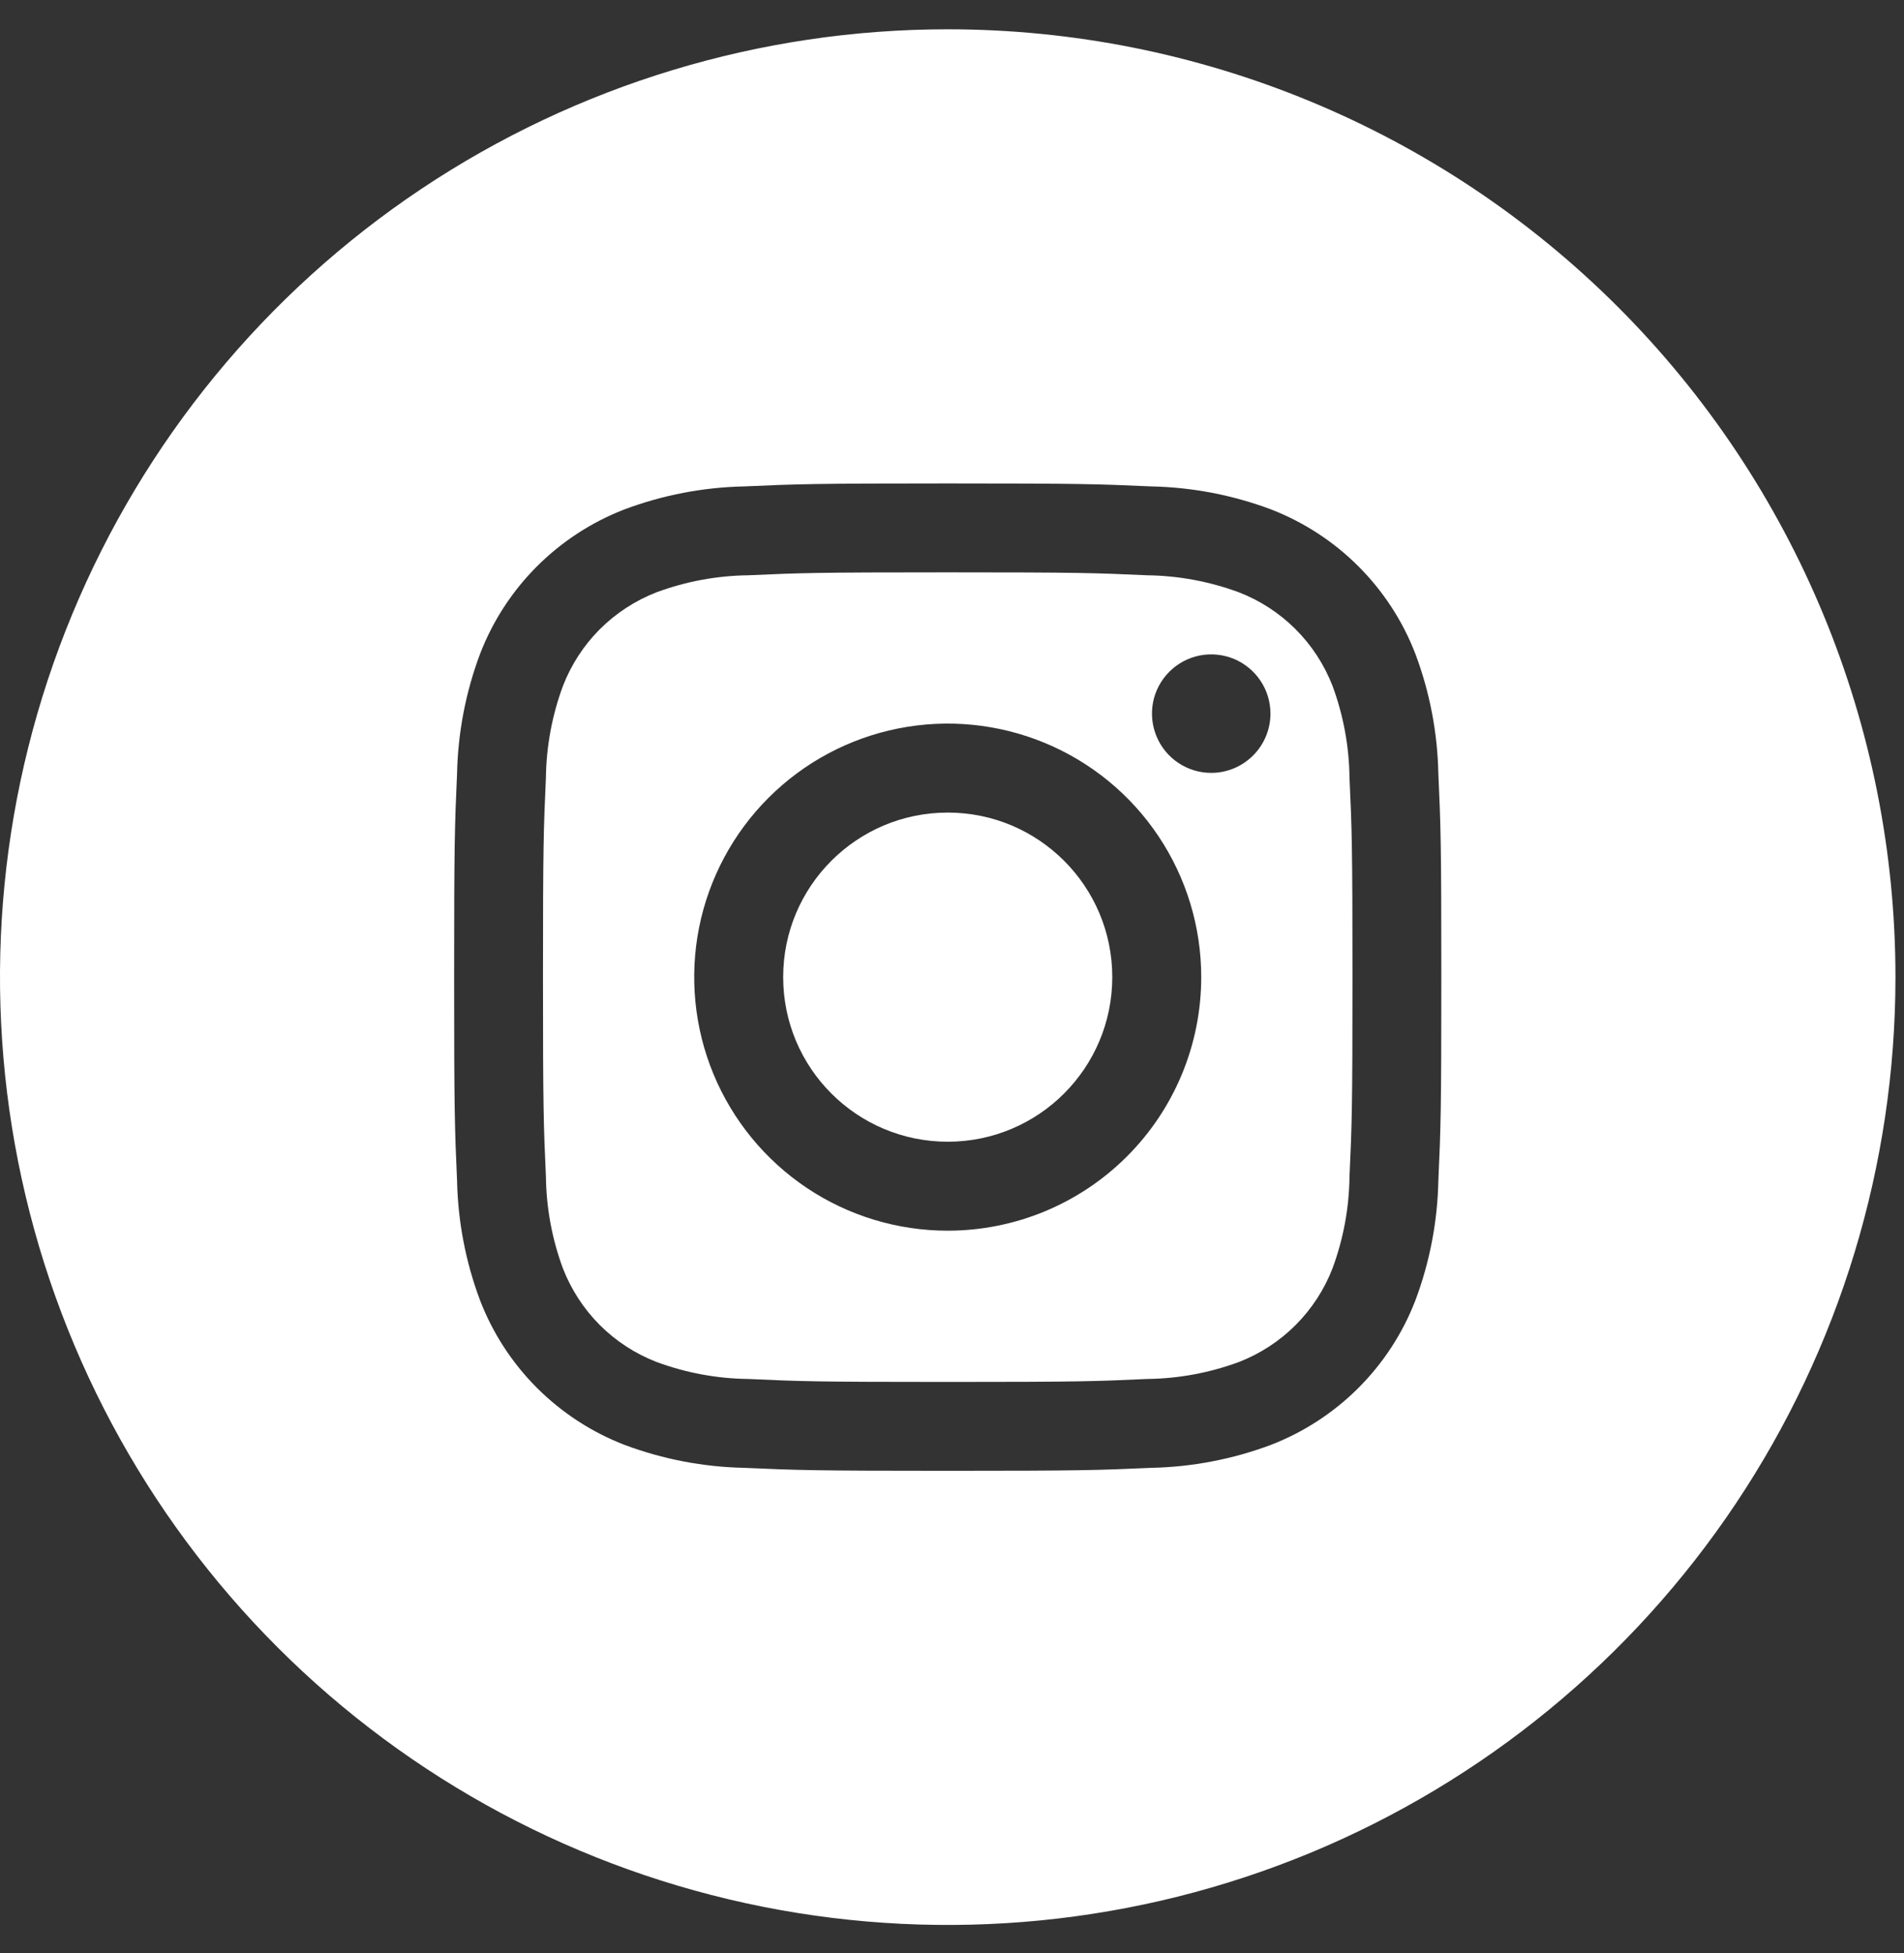 <svg width="39" height="40" viewBox="0 0 39 40" fill="none" xmlns="http://www.w3.org/2000/svg">
<rect x="0" y="0" width="39" height="40" fill="#333333" stroke="none"/>
<path d="M27.295 14.049C27.126 13.613 26.868 13.217 26.537 12.886C26.206 12.556 25.81 12.298 25.374 12.13C24.773 11.908 24.138 11.79 23.497 11.782C22.431 11.734 22.112 11.722 19.412 11.722C16.713 11.722 16.393 11.734 15.328 11.782C14.686 11.79 14.051 11.907 13.449 12.13C13.013 12.299 12.617 12.557 12.286 12.887C11.956 13.218 11.698 13.615 11.53 14.051C11.308 14.652 11.19 15.287 11.182 15.928C11.134 16.993 11.122 17.313 11.122 20.012C11.122 22.712 11.134 23.031 11.182 24.097C11.19 24.739 11.307 25.374 11.53 25.976C11.699 26.412 11.957 26.808 12.287 27.139C12.618 27.469 13.015 27.727 13.451 27.895C14.052 28.117 14.687 28.235 15.328 28.242C16.393 28.291 16.713 28.303 19.412 28.303C22.112 28.303 22.431 28.291 23.497 28.242C24.139 28.235 24.774 28.117 25.376 27.895C25.812 27.726 26.208 27.468 26.539 27.137C26.869 26.806 27.127 26.41 27.295 25.974C27.517 25.373 27.635 24.738 27.642 24.097C27.691 23.031 27.703 22.712 27.703 20.012C27.703 17.313 27.691 16.993 27.642 15.928C27.635 15.286 27.517 14.651 27.295 14.049ZM19.412 25.205C18.385 25.205 17.381 24.901 16.527 24.33C15.674 23.759 15.008 22.948 14.615 22C14.222 21.051 14.119 20.007 14.319 18.999C14.52 17.992 15.014 17.067 15.741 16.34C16.467 15.614 17.392 15.12 18.399 14.919C19.407 14.719 20.451 14.822 21.4 15.215C22.349 15.608 23.16 16.273 23.73 17.127C24.301 17.981 24.605 18.985 24.605 20.012C24.605 21.39 24.058 22.71 23.084 23.684C22.11 24.658 20.79 25.205 19.412 25.205ZM24.809 15.829C24.57 15.829 24.335 15.758 24.135 15.624C23.936 15.491 23.78 15.301 23.689 15.08C23.597 14.858 23.573 14.614 23.619 14.379C23.666 14.143 23.782 13.927 23.952 13.757C24.121 13.588 24.337 13.472 24.573 13.425C24.808 13.379 25.052 13.403 25.274 13.494C25.495 13.586 25.685 13.742 25.818 13.941C25.952 14.141 26.023 14.375 26.023 14.615C26.023 14.937 25.895 15.246 25.667 15.473C25.44 15.701 25.131 15.829 24.809 15.829Z" fill="white"/>
<path d="M19.413 23.383C21.274 23.383 22.783 21.874 22.783 20.012C22.783 18.151 21.274 16.642 19.413 16.642C17.551 16.642 16.042 18.151 16.042 20.012C16.042 21.874 17.551 23.383 19.413 23.383Z" fill="white"/>
<path d="M19.412 0.6C15.573 0.6 11.82 1.738 8.627 3.871C5.435 6.004 2.947 9.036 1.478 12.583C0.008 16.13 -0.376 20.034 0.373 23.799C1.122 27.565 2.971 31.024 5.686 33.739C8.401 36.454 11.86 38.302 15.625 39.051C19.391 39.8 23.294 39.416 26.841 37.947C30.388 36.477 33.42 33.989 35.553 30.797C37.686 27.605 38.825 23.852 38.825 20.012C38.825 14.864 36.78 9.926 33.139 6.285C29.499 2.645 24.561 0.6 19.412 0.6ZM29.462 24.182C29.445 25.02 29.286 25.849 28.991 26.634C28.732 27.306 28.334 27.916 27.825 28.425C27.316 28.934 26.706 29.331 26.035 29.591C25.25 29.885 24.42 30.045 23.582 30.062C22.502 30.11 22.159 30.123 19.412 30.123C16.666 30.123 16.323 30.11 15.243 30.062C14.404 30.045 13.575 29.885 12.79 29.591C12.118 29.331 11.509 28.934 10.999 28.425C10.49 27.916 10.093 27.306 9.834 26.634C9.539 25.849 9.38 25.02 9.362 24.182C9.314 23.102 9.302 22.758 9.302 20.012C9.302 17.266 9.314 16.922 9.362 15.842C9.38 15.004 9.539 14.175 9.834 13.39C10.093 12.718 10.49 12.108 10.999 11.599C11.509 11.09 12.118 10.693 12.79 10.433C13.575 10.139 14.404 9.979 15.243 9.962C16.323 9.914 16.666 9.901 19.412 9.901C22.159 9.901 22.502 9.914 23.582 9.962C24.42 9.979 25.25 10.139 26.035 10.433C26.706 10.693 27.316 11.09 27.825 11.599C28.334 12.108 28.732 12.718 28.991 13.39C29.286 14.175 29.445 15.004 29.462 15.842C29.511 16.922 29.523 17.266 29.523 20.012C29.523 22.758 29.511 23.102 29.462 24.182Z" fill="white"/>
</svg>
